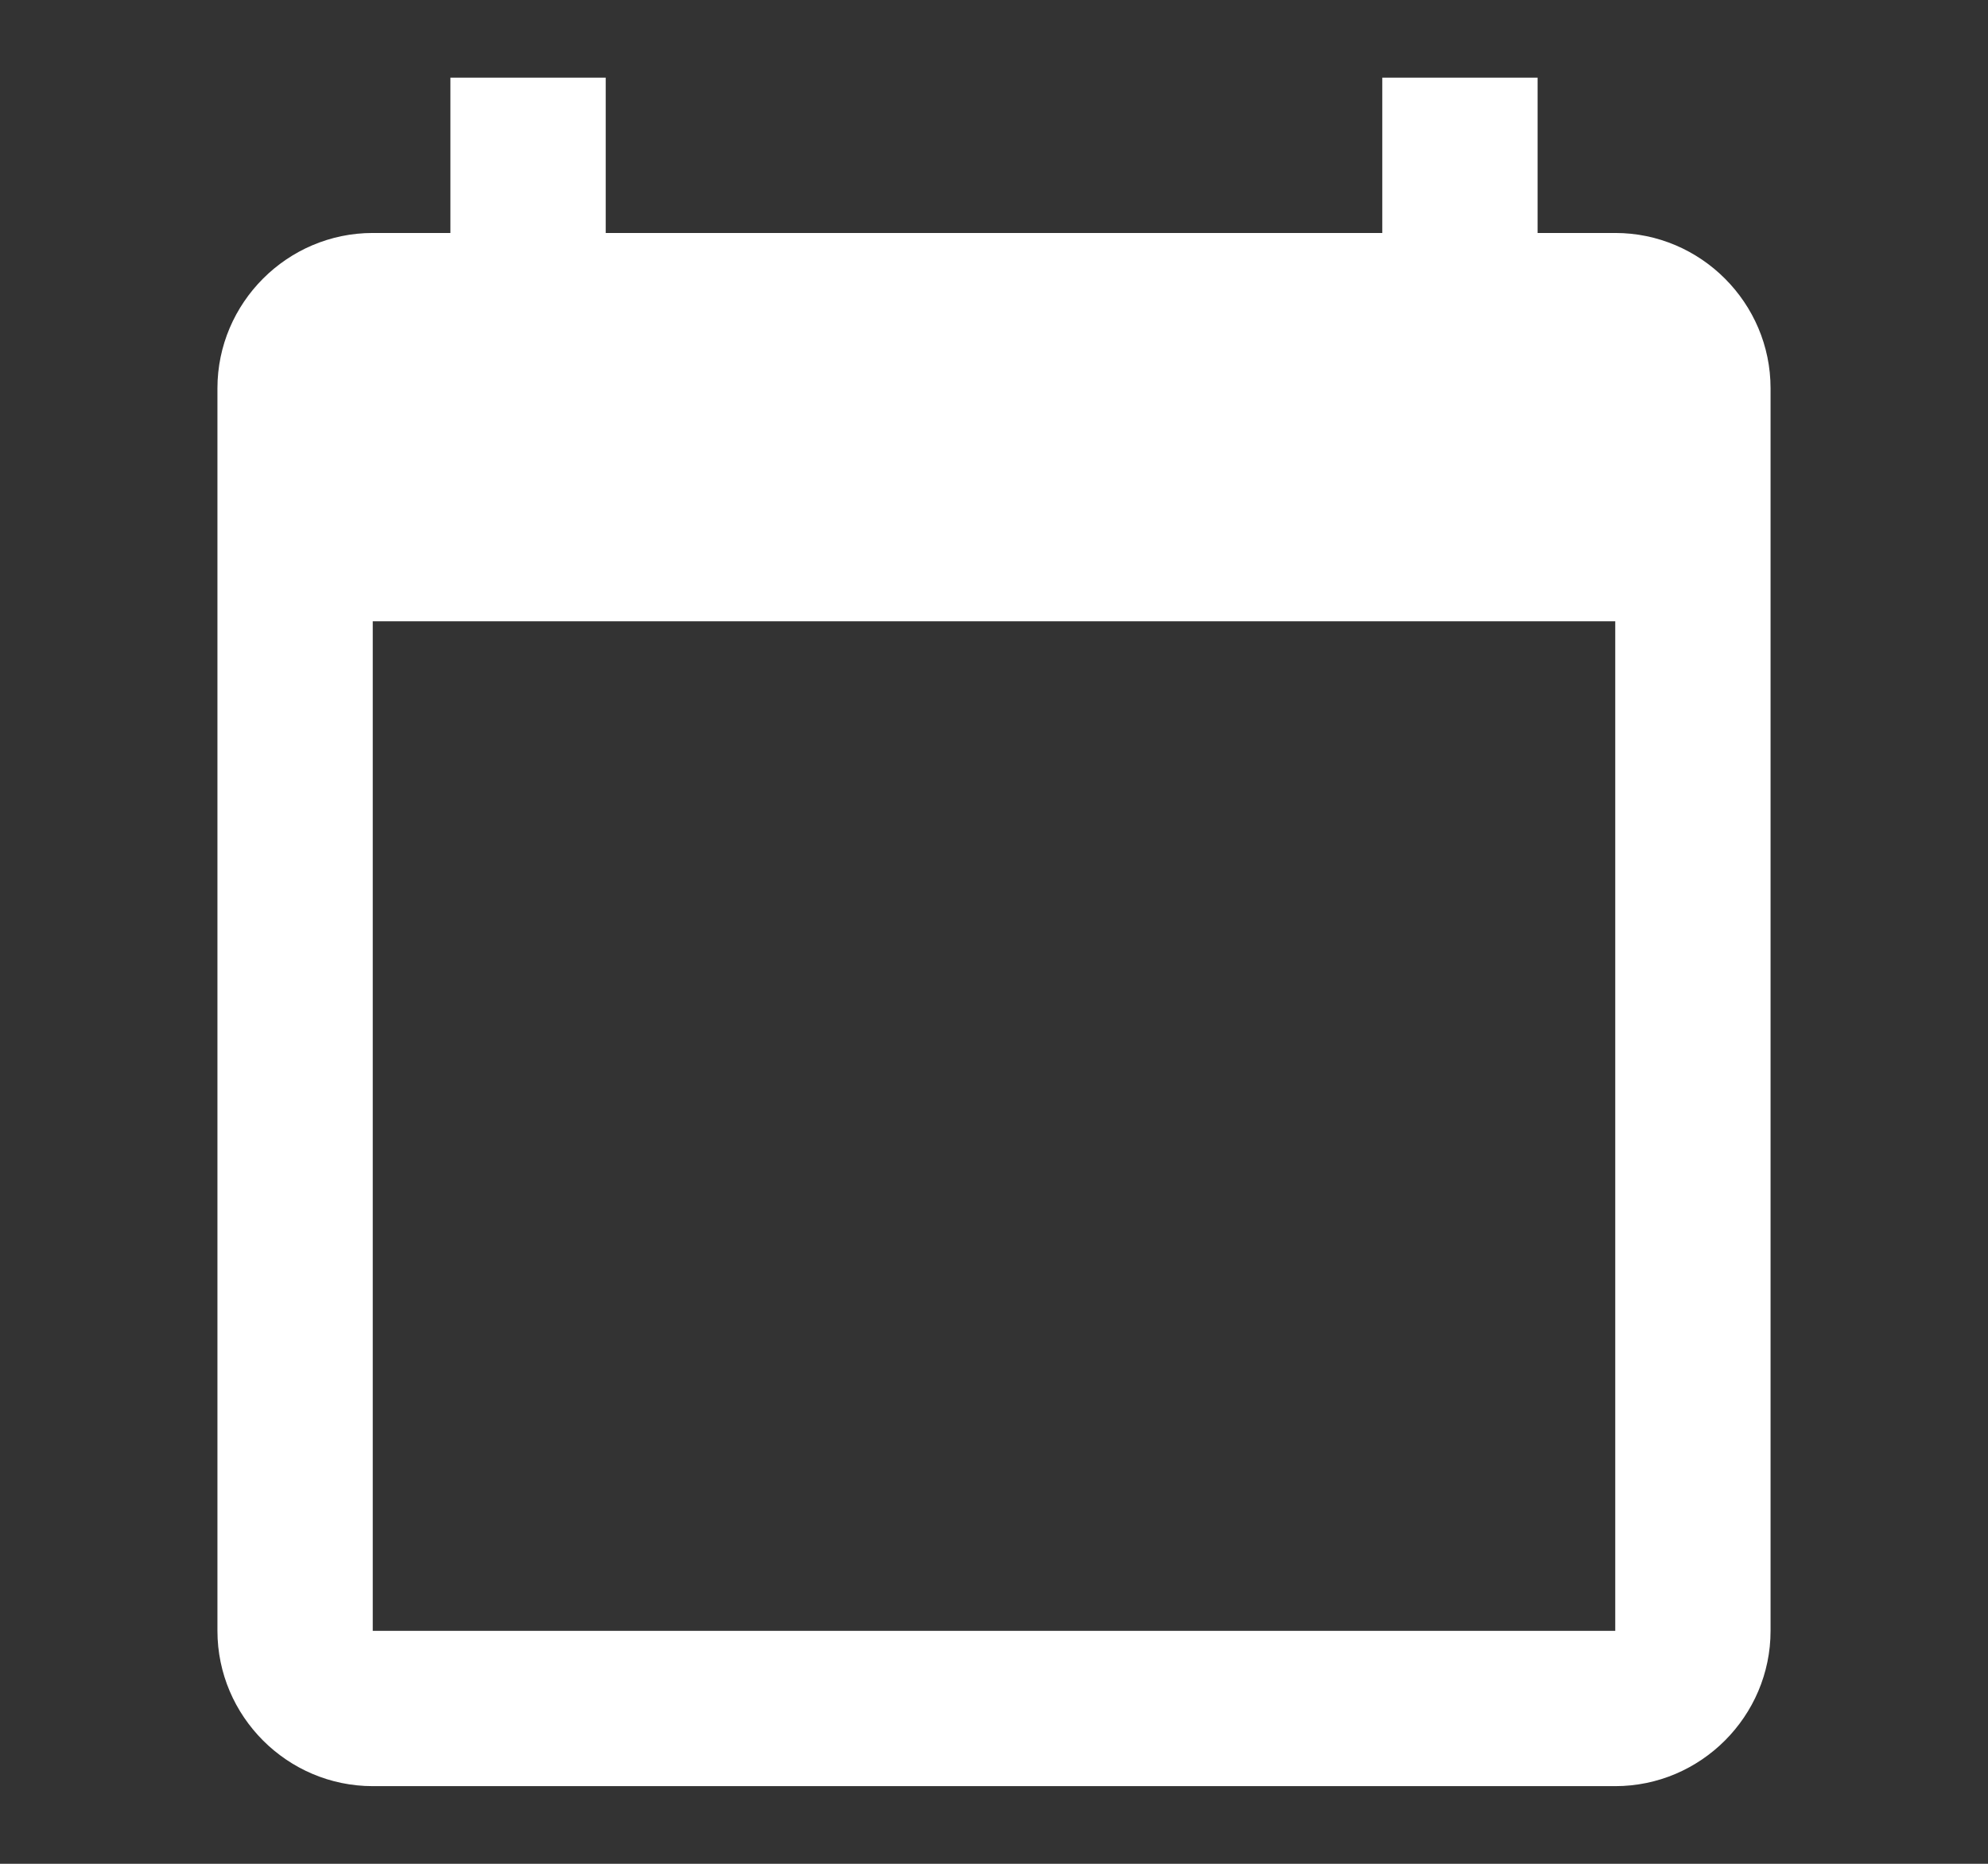 <svg width="16" height="15" viewBox="0 0 16 15" fill="none" xmlns="http://www.w3.org/2000/svg">
<rect x="0" y="0" width="16" height="15" fill="#333333" stroke="none"/>
<path d="M13 1.875H12.375V0.625H11.125V1.875H4.875V0.625H3.625V1.875H3C2.312 1.875 1.75 2.438 1.75 3.125V13.125C1.75 13.812 2.312 14.375 3 14.375H13C13.688 14.375 14.25 13.812 14.25 13.125V3.125C14.25 2.438 13.688 1.875 13 1.875ZM13 13.125H3V5H13V13.125Z" fill="white"/>
</svg>
